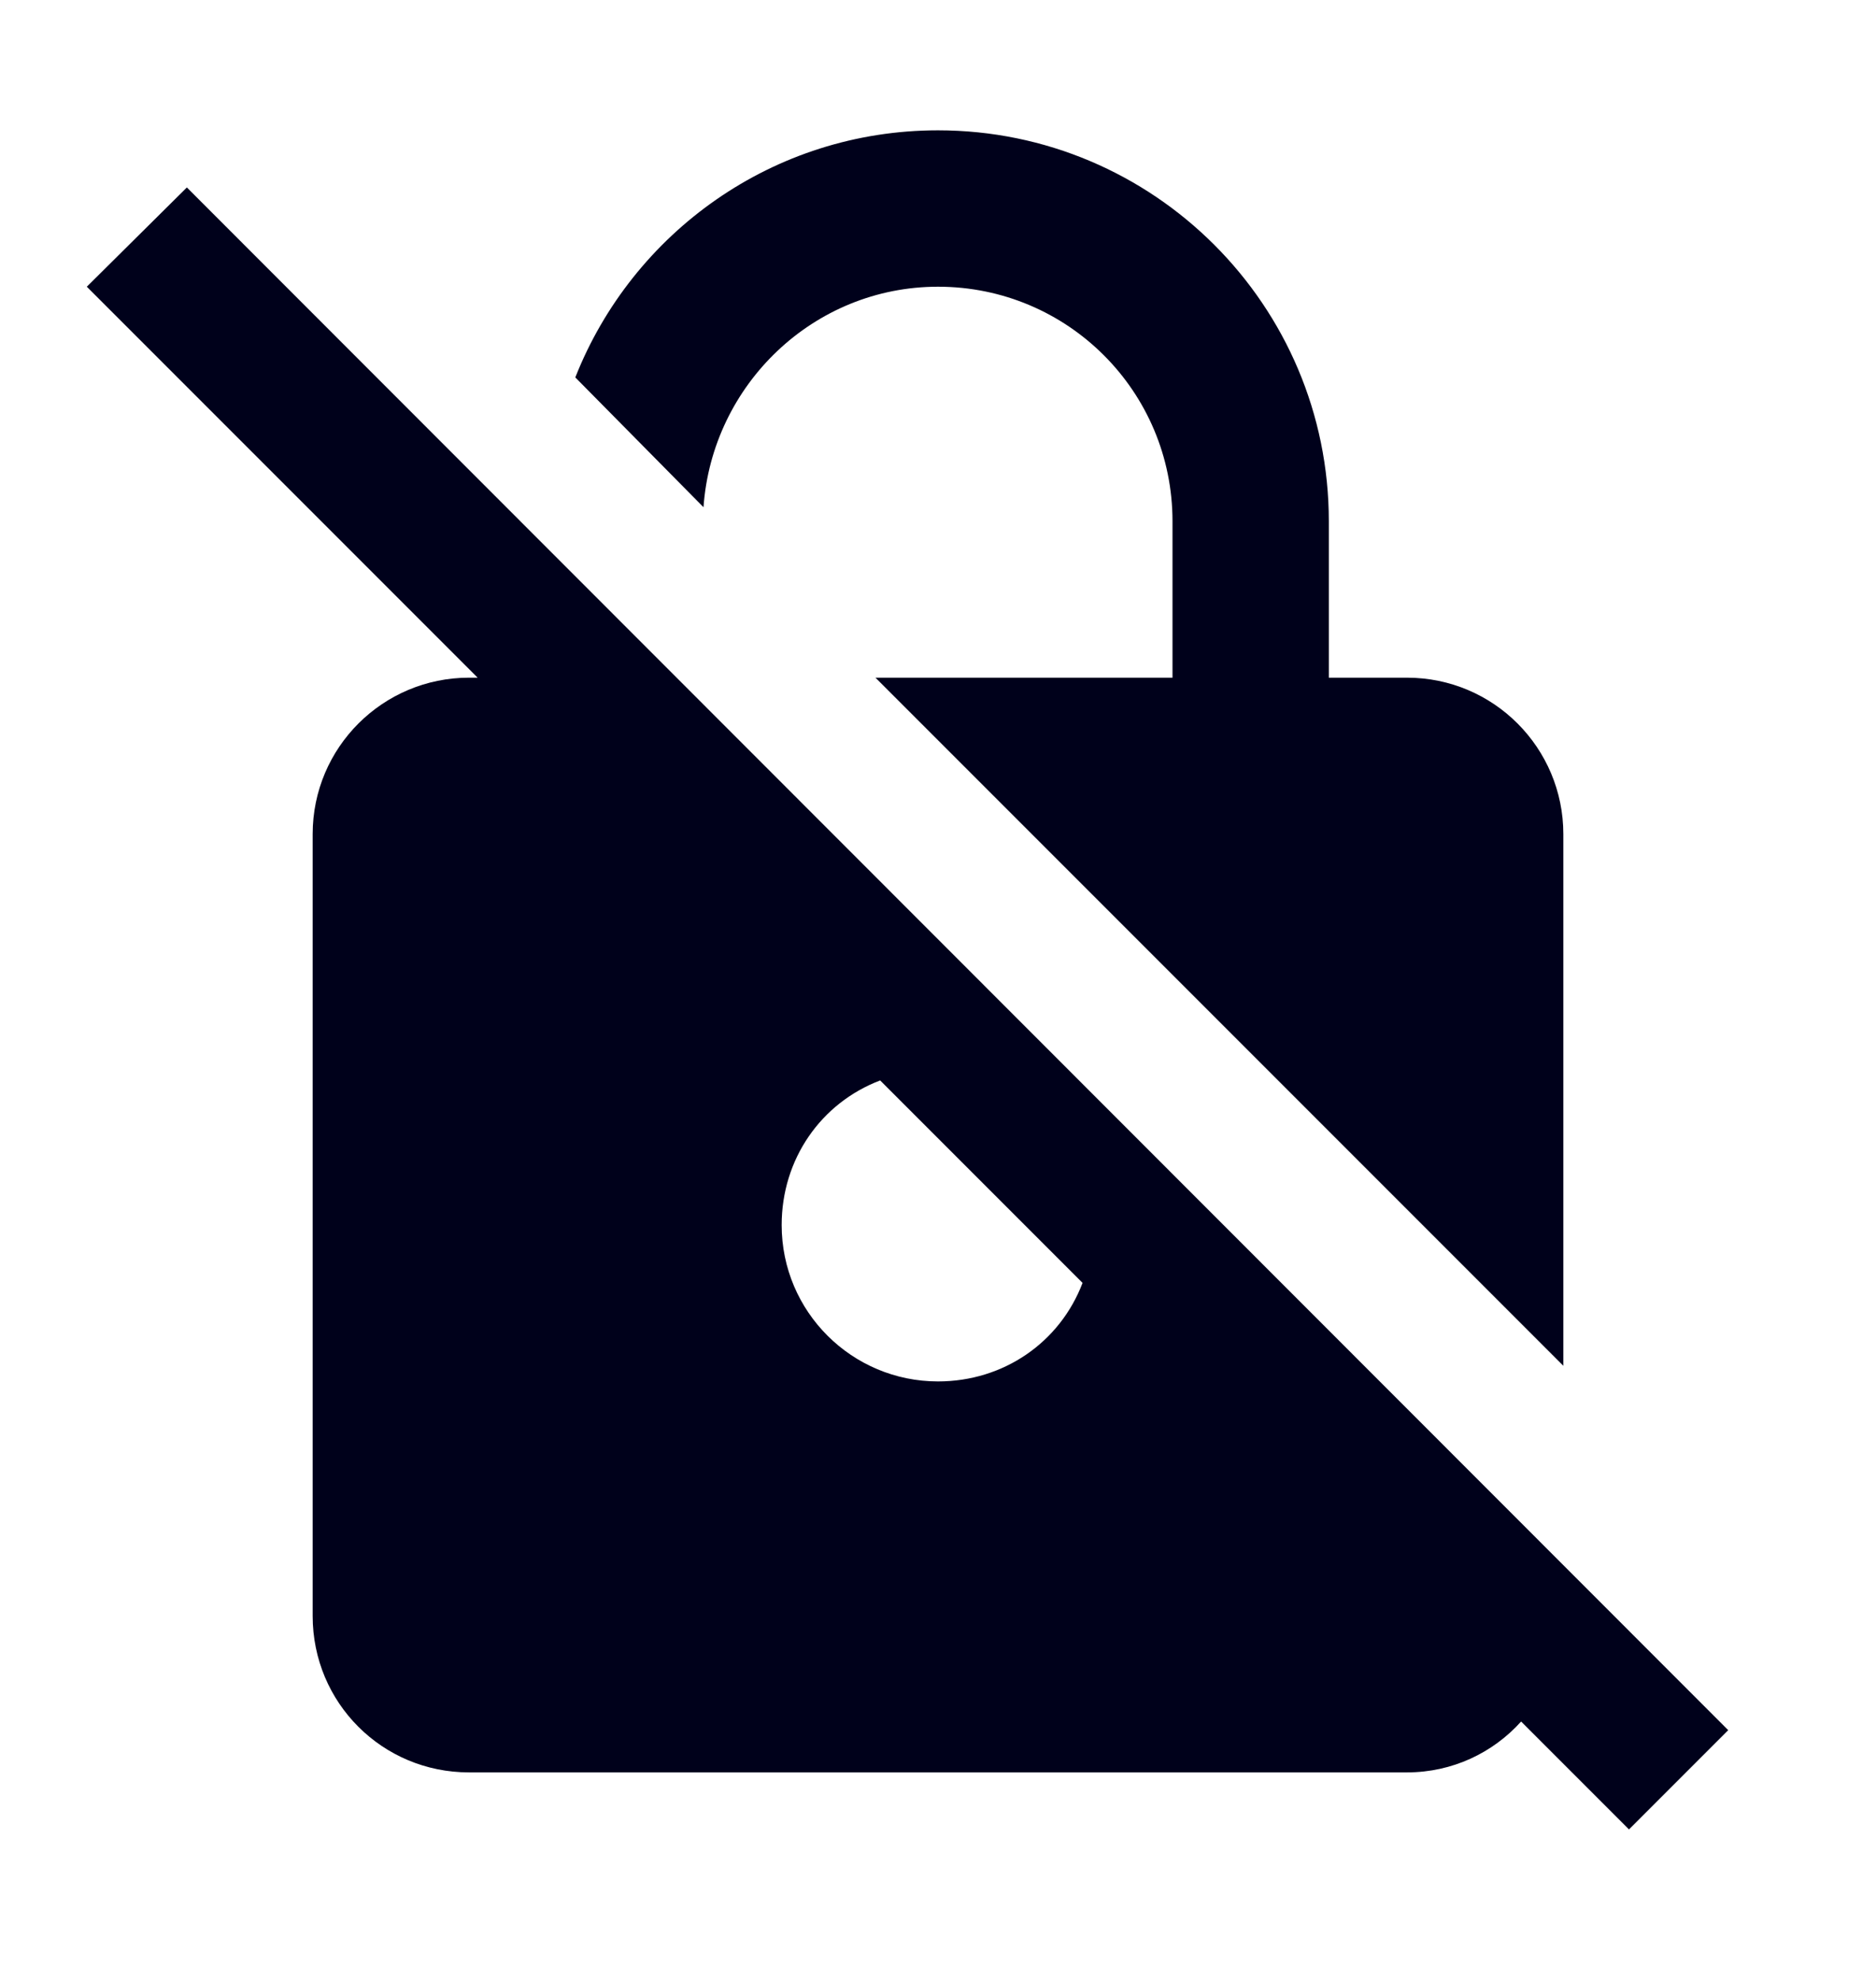 <svg width="18" height="19" viewBox="0 0 18 19" fill="none" xmlns="http://www.w3.org/2000/svg">
<path d="M6.75 4.865L5.52 3.62C6.068 2.232 7.418 1.25 9 1.25C11.07 1.25 12.75 2.93 12.75 5V6.5H13.5C14.332 6.5 15 7.175 15 8V13.1L8.4 6.5H11.25V5C11.25 3.755 10.245 2.75 9 2.75C7.808 2.75 6.833 3.688 6.75 4.865ZM16.582 16.595L15.63 17.547L14.595 16.512C14.325 16.812 13.935 17 13.5 17H4.5C3.668 17 3 16.332 3 15.5V8C3 7.168 3.675 6.5 4.5 6.5H4.583L0.833 2.75L1.793 1.798L16.582 16.595ZM10.387 12.305L8.445 10.363C7.875 10.58 7.5 11.12 7.5 11.75C7.5 12.582 8.175 13.25 9 13.25C9.63 13.25 10.17 12.875 10.387 12.305Z" fill="#00011B"/>
</svg>
